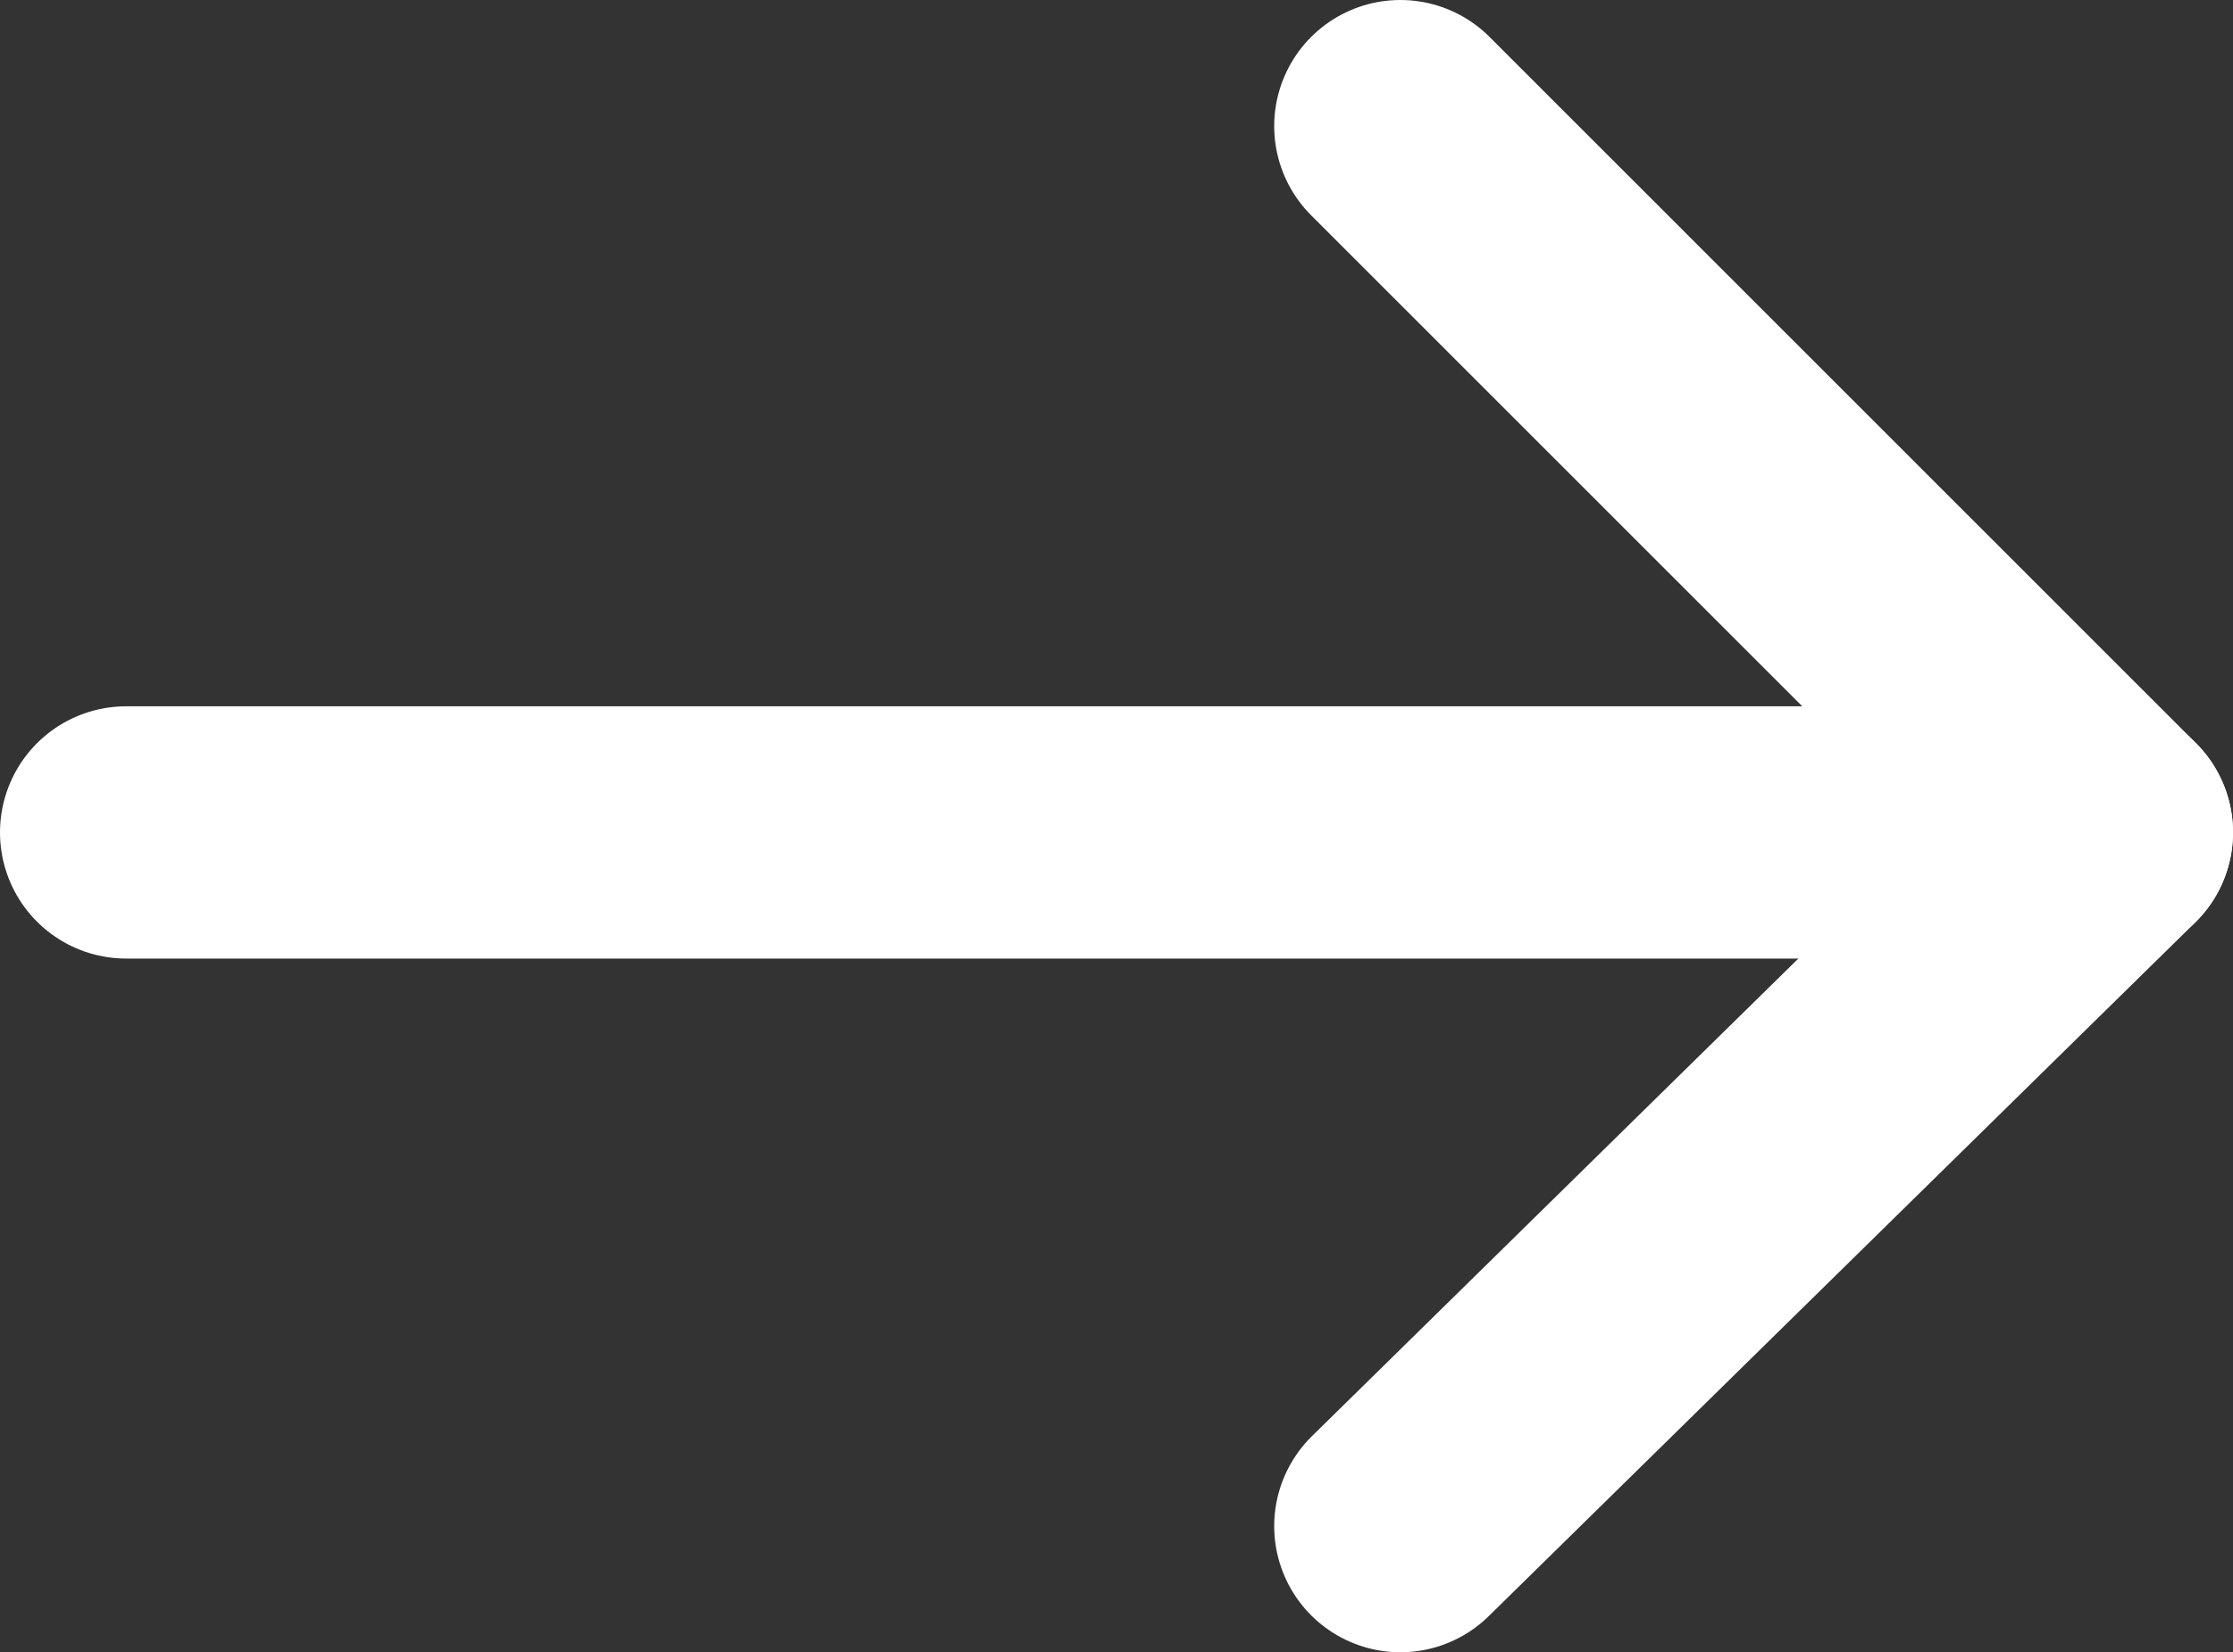 <?xml version="1.0" encoding="utf-8"?>
<!-- Generator: Adobe Illustrator 18.1.1, SVG Export Plug-In . SVG Version: 6.00 Build 0)  -->
<svg version="1.1" id="Слой_1" xmlns="http://www.w3.org/2000/svg" xmlns:xlink="http://www.w3.org/1999/xlink" x="0px" y="0px"
	 width="17.7px" height="13.1px" viewBox="0 0 17.7 13.1" enable-background="new 0 0 17.7 13.1" xml:space="preserve">
<rect x="0" y="0" width="17.7" height="13.1" fill="#333333" stroke="none"/>
<line fill="none" stroke="#FFFFFF" stroke-width="2" stroke-linecap="round" stroke-linejoin="round" stroke-miterlimit="10" x1="16.7" y1="6.6" x2="1" y2="6.6"/>
<polyline fill="none" stroke="#FFFFFF" stroke-width="2" stroke-linecap="round" stroke-linejoin="round" stroke-miterlimit="10" points="
	11.1,1 14.3,4.2 16.7,6.6 11.1,12.1 "/>
</svg>
